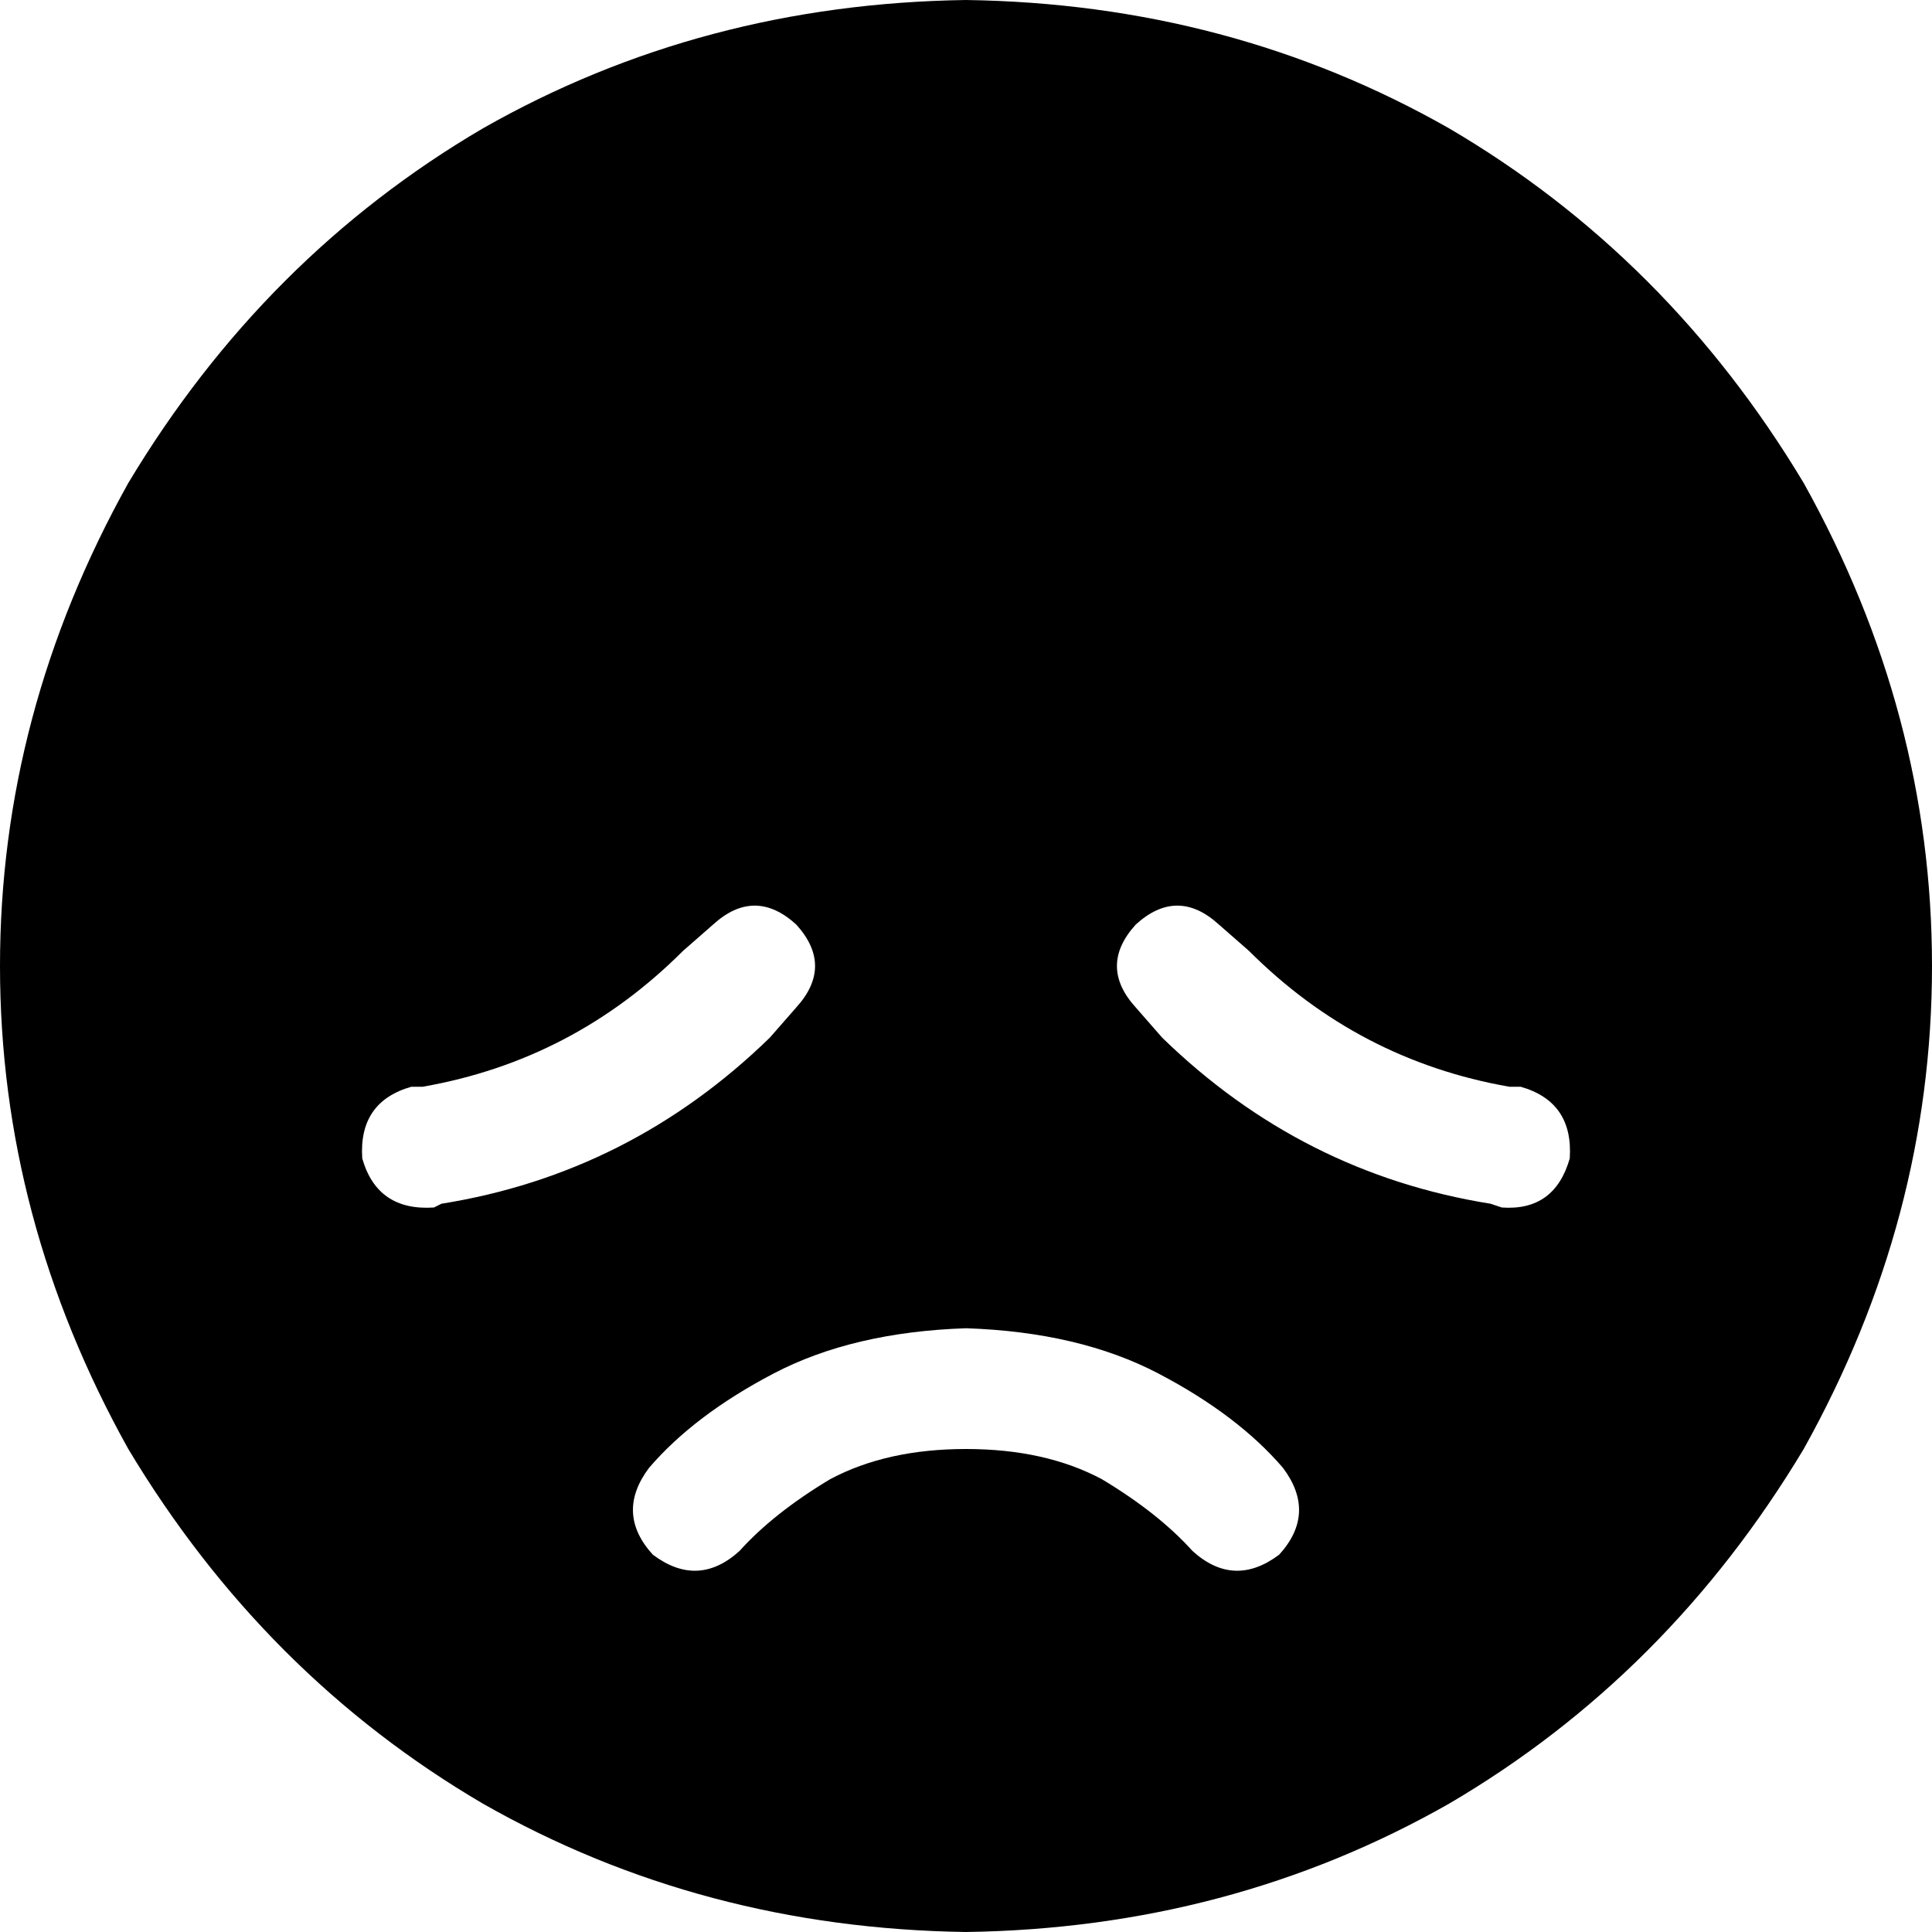 <svg xmlns="http://www.w3.org/2000/svg" viewBox="0 0 512 512">
  <path d="M 256 512 Q 326 511 384 478 L 384 478 Q 442 444 478 384 Q 512 323 512 256 Q 512 189 478 128 Q 442 68 384 34 Q 326 1 256 0 Q 186 1 128 34 Q 70 68 34 128 Q 0 189 0 256 Q 0 323 34 384 Q 70 444 128 478 Q 186 511 256 512 L 256 512 Z M 316 411 Q 307 401 292 392 L 292 392 Q 277 384 256 384 Q 235 384 220 392 Q 205 401 196 411 Q 185 421 173 412 Q 163 401 172 389 Q 184 375 205 364 Q 226 353 256 352 Q 286 353 307 364 Q 328 375 340 389 Q 349 401 339 412 Q 327 421 316 411 L 316 411 Z M 211 267 L 204 275 Q 167 311 117 319 L 115 320 Q 100 321 96 307 Q 95 292 109 288 L 112 288 Q 152 281 181 252 L 189 245 Q 200 235 211 245 Q 221 256 211 267 L 211 267 Z M 301 267 Q 291 256 301 245 Q 312 235 323 245 L 331 252 Q 360 281 400 288 L 403 288 Q 417 292 416 307 Q 412 321 398 320 L 395 319 Q 345 311 308 275 L 301 267 L 301 267 Z" />
</svg>